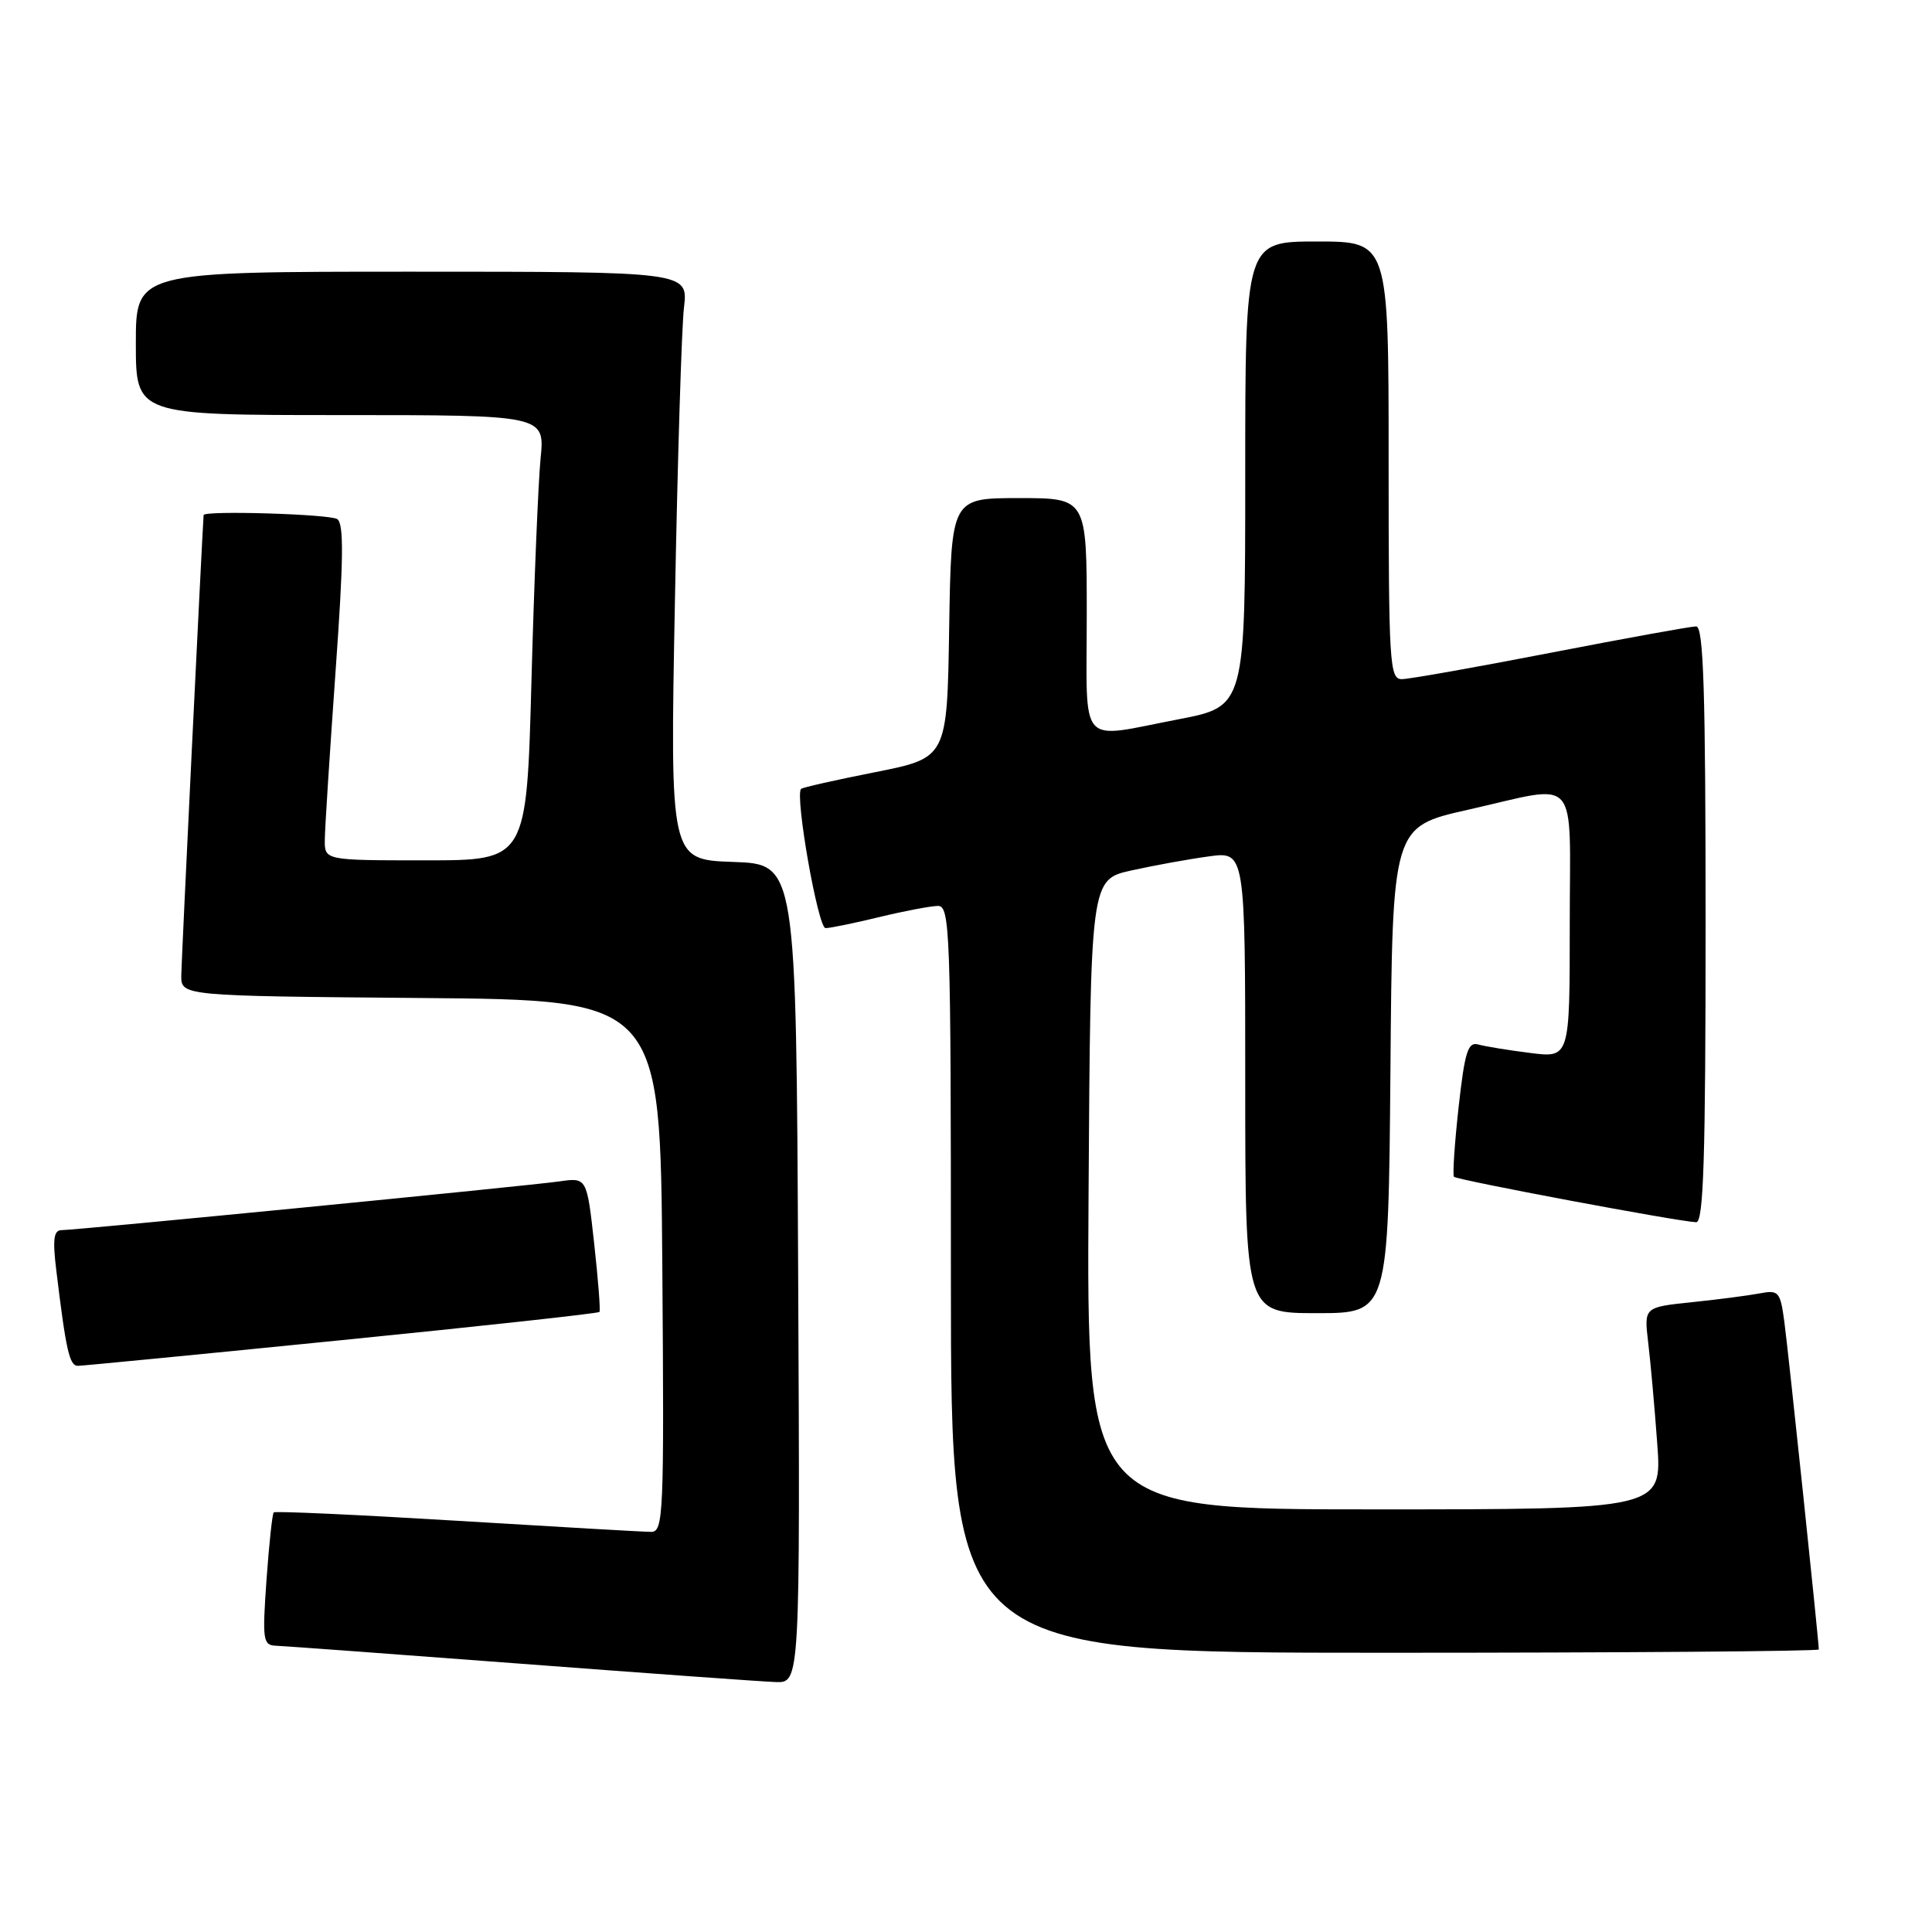 <?xml version="1.0" encoding="UTF-8" standalone="no"?>
<!DOCTYPE svg PUBLIC "-//W3C//DTD SVG 1.1//EN" "http://www.w3.org/Graphics/SVG/1.1/DTD/svg11.dtd" >
<svg xmlns="http://www.w3.org/2000/svg" xmlns:xlink="http://www.w3.org/1999/xlink" version="1.1" viewBox="0 0 256 256">
 <g >
 <path fill="currentColor"
d=" M 105.76 168.75 C 105.50 114.50 105.50 114.50 97.14 114.21 C 88.78 113.92 88.78 113.92 89.43 79.71 C 89.78 60.89 90.32 43.36 90.63 40.75 C 91.19 36.00 91.19 36.00 54.59 36.00 C 18.00 36.00 18.00 36.00 18.00 45.50 C 18.00 55.00 18.00 55.00 45.10 55.00 C 72.20 55.00 72.20 55.00 71.63 60.75 C 71.32 63.91 70.77 77.19 70.42 90.25 C 69.78 114.00 69.78 114.00 56.39 114.00 C 43.00 114.00 43.00 114.00 43.04 111.25 C 43.05 109.74 43.70 99.73 44.46 89.01 C 45.53 74.10 45.58 69.35 44.68 68.78 C 43.64 68.12 27.03 67.62 26.98 68.25 C 26.73 71.89 24.04 127.33 24.02 129.24 C 24.00 131.97 24.00 131.97 55.75 132.24 C 87.50 132.50 87.50 132.50 87.76 167.75 C 88.01 200.86 87.92 203.00 86.26 202.98 C 85.29 202.98 73.73 202.31 60.56 201.51 C 47.39 200.71 36.46 200.21 36.27 200.40 C 36.08 200.59 35.65 204.63 35.31 209.37 C 34.75 217.38 34.84 218.01 36.60 218.07 C 37.65 218.11 52.23 219.18 69.00 220.45 C 85.78 221.72 100.97 222.82 102.76 222.88 C 106.02 223.00 106.02 223.00 105.76 168.75 Z  M 241.00 218.56 C 241.00 217.44 236.96 179.02 236.44 175.19 C 235.90 171.15 235.69 170.90 233.18 171.38 C 231.71 171.66 227.65 172.19 224.17 172.55 C 217.84 173.21 217.84 173.21 218.39 177.86 C 218.70 180.41 219.24 186.44 219.59 191.25 C 220.24 200.00 220.24 200.00 182.11 200.00 C 143.98 200.00 143.98 200.00 144.24 158.27 C 144.50 116.55 144.50 116.55 149.91 115.34 C 152.89 114.68 157.50 113.84 160.16 113.48 C 165.00 112.81 165.00 112.81 165.00 143.41 C 165.00 174.00 165.00 174.00 174.49 174.00 C 183.97 174.00 183.97 174.00 184.24 141.77 C 184.50 109.55 184.50 109.55 194.50 107.30 C 209.53 103.92 208.00 102.19 208.00 122.59 C 208.00 140.19 208.00 140.19 202.75 139.52 C 199.86 139.16 196.77 138.65 195.87 138.40 C 194.51 138.02 194.09 139.36 193.27 146.72 C 192.74 151.55 192.46 155.69 192.66 155.93 C 193.02 156.35 222.34 161.86 224.75 161.95 C 225.73 161.99 226.00 153.46 226.00 122.50 C 226.00 91.57 225.73 83.00 224.75 83.00 C 224.06 83.00 215.40 84.57 205.50 86.49 C 195.60 88.41 186.71 89.99 185.75 89.99 C 184.12 90.00 184.00 87.96 184.00 61.00 C 184.00 32.00 184.00 32.00 174.50 32.00 C 165.00 32.00 165.00 32.00 165.00 62.81 C 165.00 93.61 165.00 93.61 156.16 95.31 C 142.70 97.89 144.00 99.36 144.00 81.50 C 144.00 66.00 144.00 66.00 135.02 66.00 C 126.05 66.00 126.05 66.00 125.77 83.21 C 125.50 100.42 125.50 100.42 116.00 102.31 C 110.78 103.34 106.34 104.34 106.15 104.53 C 105.29 105.35 108.39 123.00 109.39 122.98 C 110.00 122.98 113.20 122.32 116.50 121.52 C 119.80 120.72 123.29 120.06 124.25 120.04 C 125.89 120.00 126.00 123.01 126.00 169.50 C 126.00 219.00 126.00 219.00 183.50 219.00 C 215.12 219.00 241.00 218.80 241.00 218.56 Z  M 45.33 177.57 C 63.93 175.71 79.28 174.03 79.43 173.84 C 79.58 173.65 79.26 169.57 78.73 164.76 C 77.76 156.02 77.76 156.02 74.13 156.54 C 69.95 157.14 10.18 162.99 8.16 163.00 C 7.12 163.00 6.96 164.21 7.45 168.25 C 8.75 178.99 9.20 181.00 10.34 180.98 C 10.98 180.97 26.72 179.44 45.33 177.57 Z "/>
</g>
</svg>